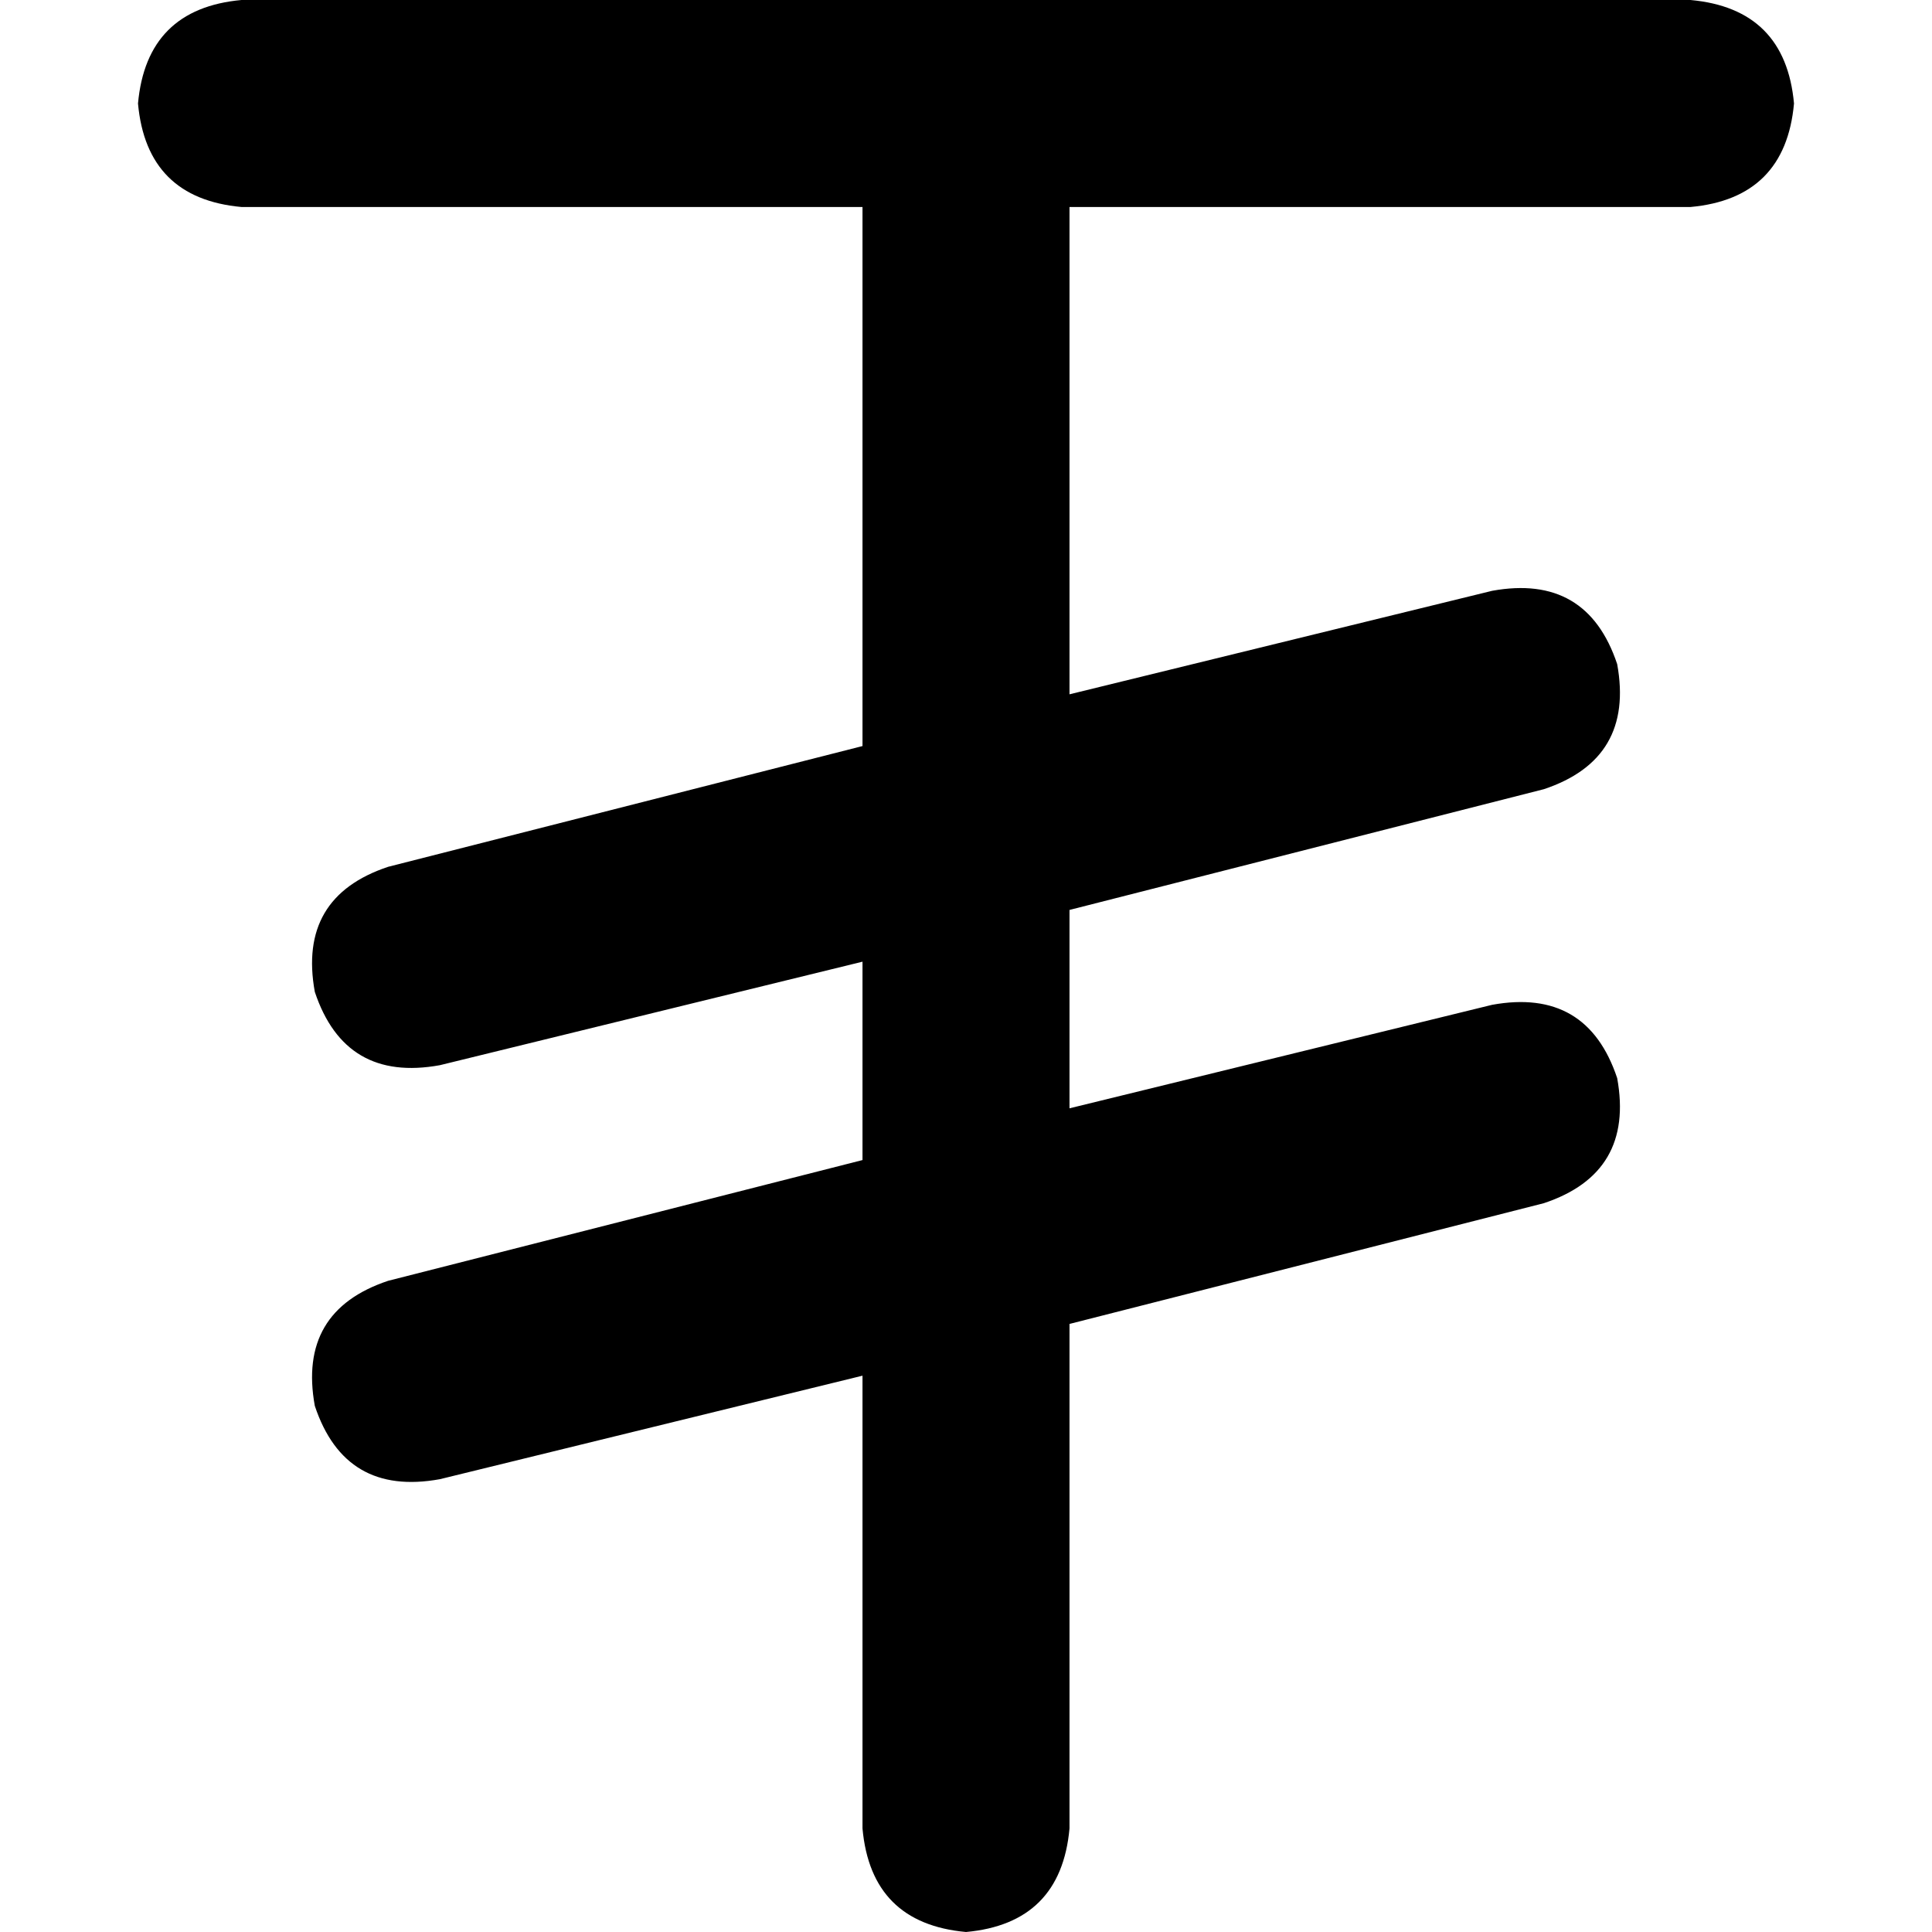 <svg xmlns="http://www.w3.org/2000/svg" viewBox="0 0 512 512">
  <path d="M 64 0 Q 38.857 2.286 36.571 27.429 Q 38.857 52.571 64 54.857 L 228.571 54.857 L 228.571 54.857 L 228.571 197.714 L 228.571 197.714 L 102.857 229.714 L 102.857 229.714 Q 78.857 237.714 83.429 262.857 Q 91.429 286.857 116.571 282.286 L 228.571 254.857 L 228.571 254.857 L 228.571 307.429 L 228.571 307.429 L 102.857 339.429 L 102.857 339.429 Q 78.857 347.429 83.429 372.571 Q 91.429 396.571 116.571 392 L 228.571 364.571 L 228.571 364.571 L 228.571 484.571 L 228.571 484.571 Q 230.857 509.714 256 512 Q 281.143 509.714 283.429 484.571 L 283.429 350.857 L 283.429 350.857 L 409.143 318.857 L 409.143 318.857 Q 433.143 310.857 428.571 285.714 Q 420.571 261.714 395.429 266.286 L 283.429 293.714 L 283.429 293.714 L 283.429 241.143 L 283.429 241.143 L 409.143 209.143 L 409.143 209.143 Q 433.143 201.143 428.571 176 Q 420.571 152 395.429 156.571 L 283.429 184 L 283.429 184 L 283.429 54.857 L 283.429 54.857 L 448 54.857 L 448 54.857 Q 473.143 52.571 475.429 27.429 Q 473.143 2.286 448 0 L 256 0 L 64 0 Z" />
</svg>
